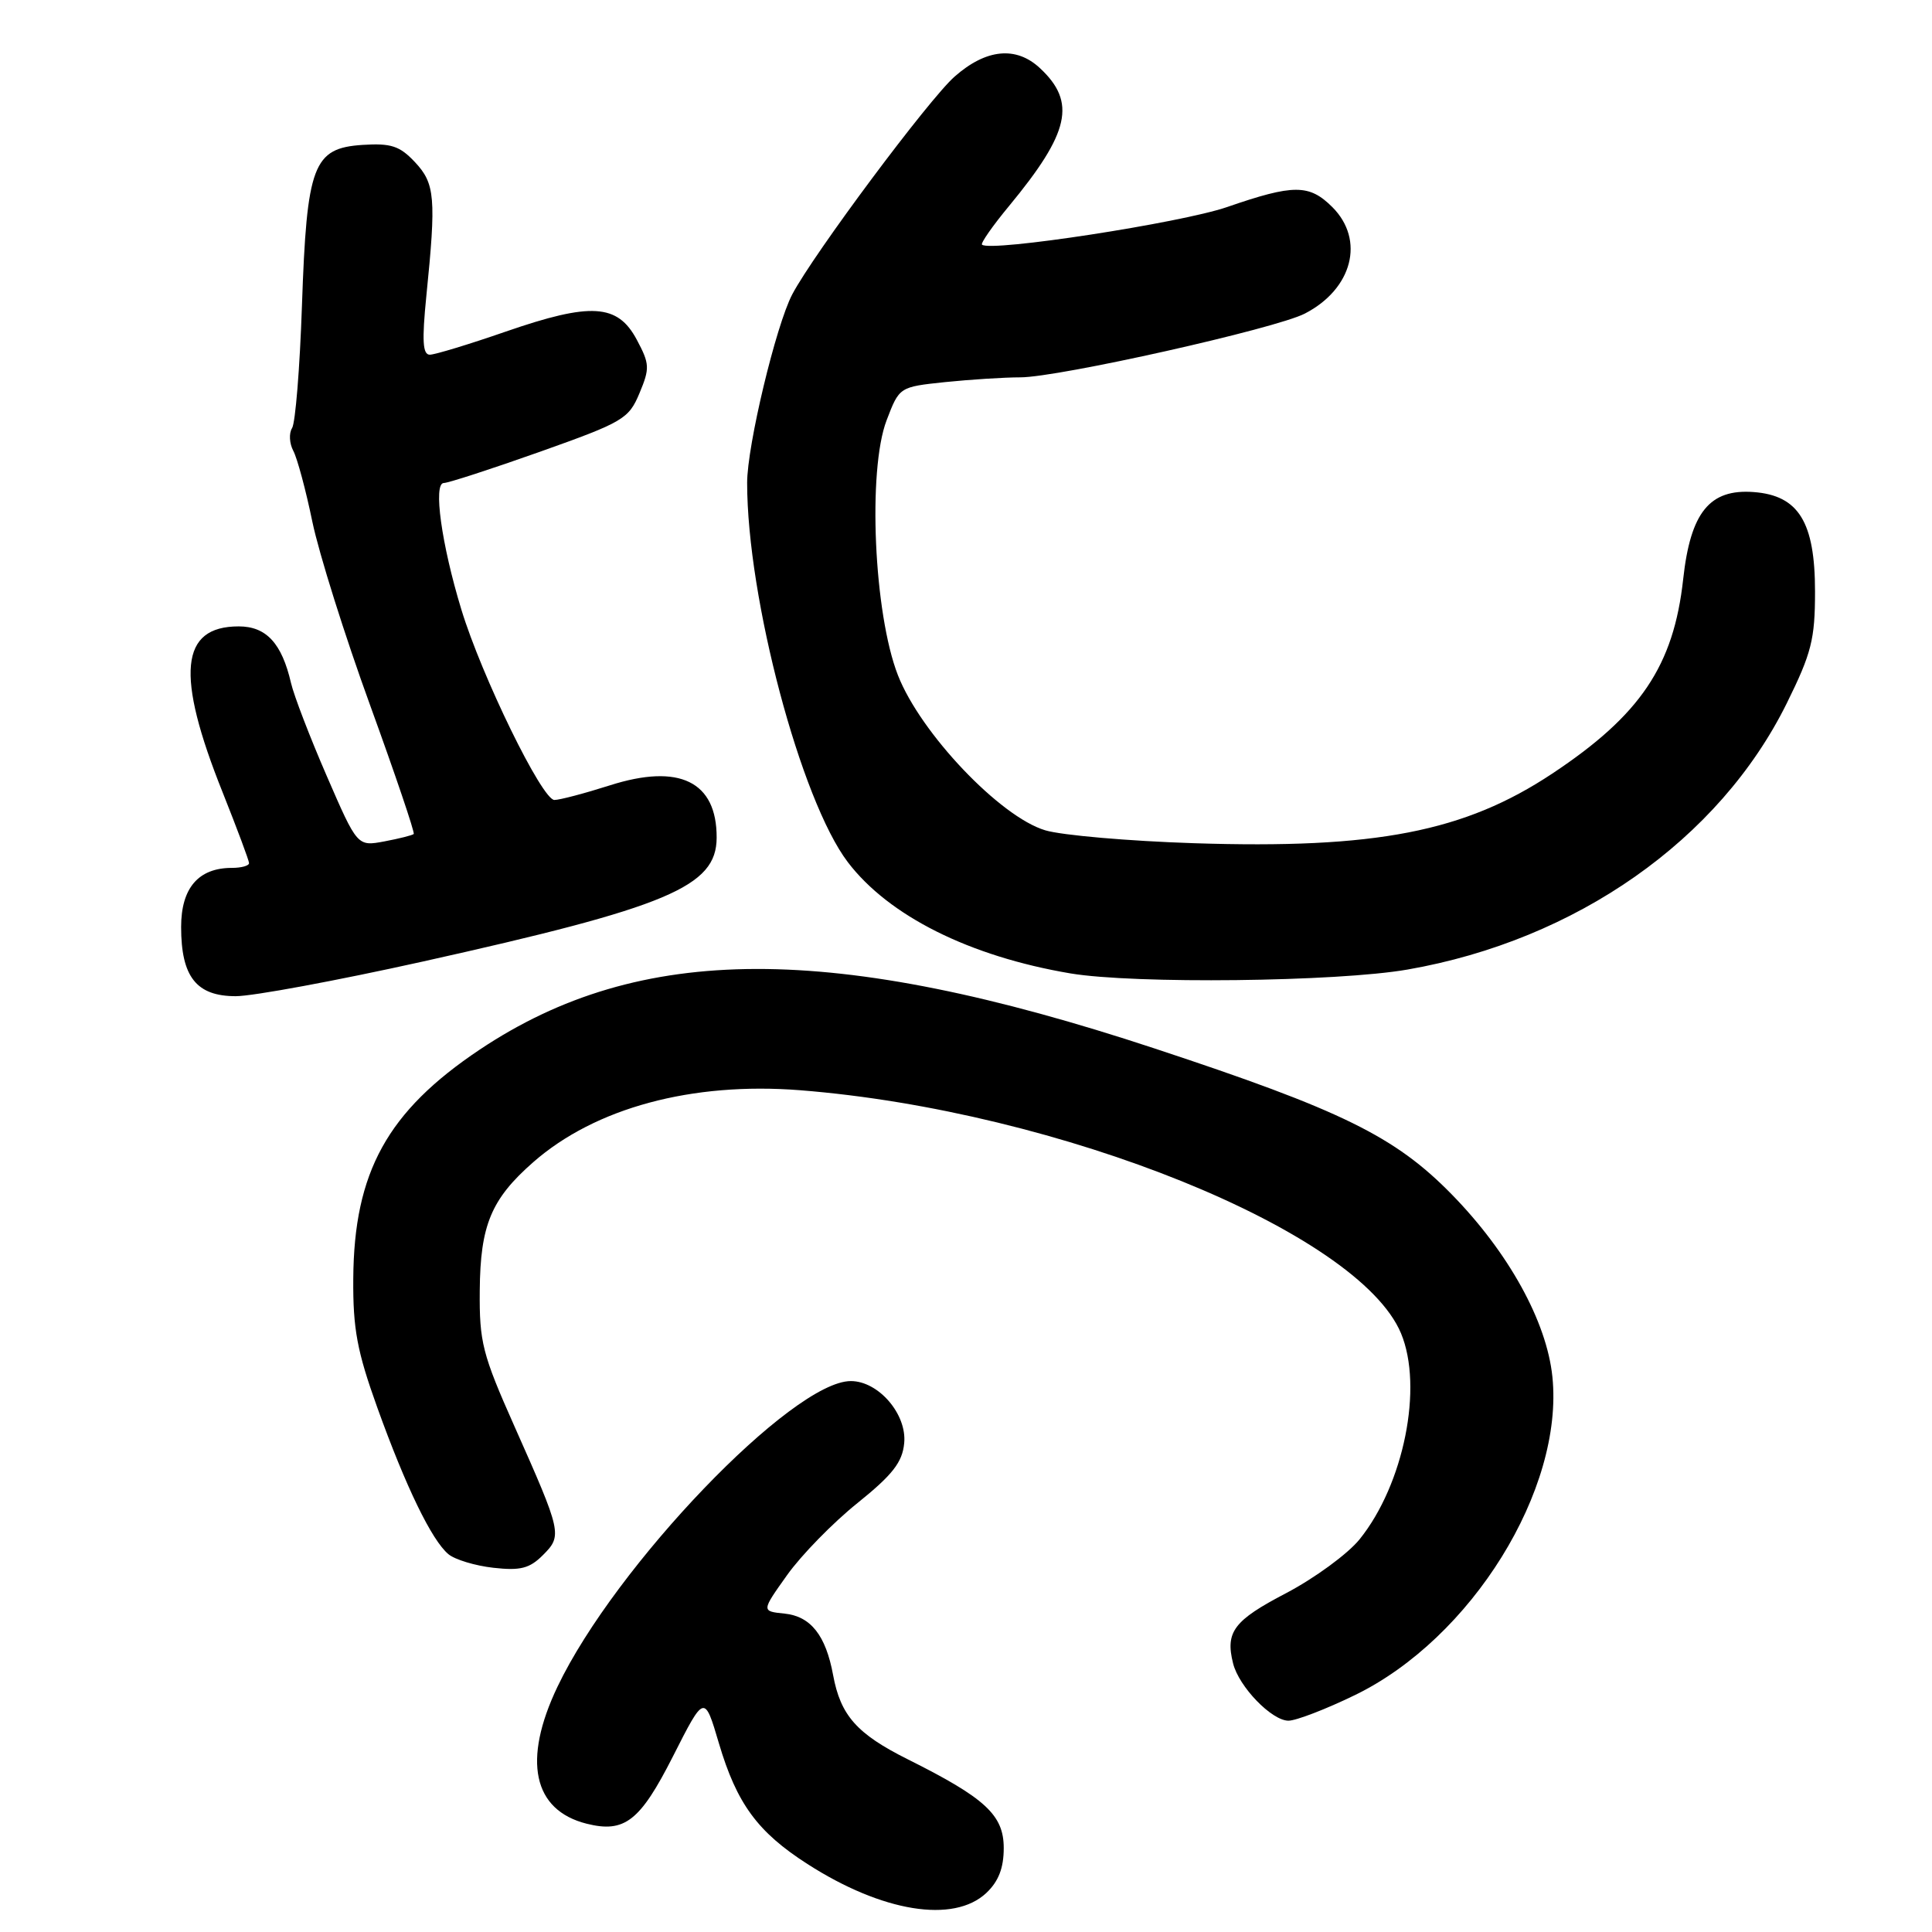 <?xml version="1.0" encoding="UTF-8" standalone="no"?>
<!DOCTYPE svg PUBLIC "-//W3C//DTD SVG 1.1//EN" "http://www.w3.org/Graphics/SVG/1.1/DTD/svg11.dtd" >
<svg xmlns="http://www.w3.org/2000/svg" xmlns:xlink="http://www.w3.org/1999/xlink" version="1.1" viewBox="0 0 256 256">
 <g >
 <path fill="currentColor"
d=" M 130.69 250.83 C 132.31 249.30 133.00 247.53 133.00 244.88 C 133.00 240.50 130.58 238.26 120.27 233.11 C 113.53 229.74 111.38 227.31 110.39 221.95 C 109.42 216.69 107.43 214.17 103.96 213.81 C 100.88 213.50 100.88 213.50 104.30 208.70 C 106.18 206.06 110.37 201.77 113.61 199.17 C 118.27 195.42 119.57 193.76 119.81 191.23 C 120.19 187.40 116.41 183.00 112.74 183.00 C 105.01 183.00 81.52 207.47 73.87 223.50 C 69.21 233.26 70.62 239.86 77.73 241.65 C 82.77 242.91 84.81 241.32 89.17 232.73 C 93.34 224.50 93.34 224.50 95.26 231.00 C 97.63 239.00 100.39 242.76 106.99 246.99 C 116.90 253.36 126.36 254.89 130.69 250.83 Z  M 179.53 224.61 C 194.98 217.11 207.24 197.34 205.70 182.43 C 204.95 175.11 199.89 165.95 192.35 158.25 C 184.84 150.58 177.78 147.11 153.00 138.93 C 110.29 124.83 84.81 124.88 63.55 139.09 C 51.34 147.26 46.90 155.30 46.81 169.44 C 46.76 176.09 47.32 179.07 49.99 186.50 C 53.78 197.03 57.21 204.10 59.42 205.94 C 60.29 206.66 62.97 207.47 65.38 207.74 C 68.95 208.14 70.17 207.83 71.93 206.07 C 74.53 203.47 74.45 203.12 68.17 189.00 C 63.91 179.43 63.51 177.84 63.57 171.00 C 63.64 162.34 65.08 158.89 70.65 154.00 C 78.86 146.80 91.68 143.34 106.00 144.46 C 140.40 147.17 180.00 163.19 185.64 176.67 C 188.61 183.79 186.02 196.69 180.15 203.97 C 178.58 205.91 174.19 209.12 170.40 211.11 C 163.48 214.72 162.34 216.23 163.39 220.41 C 164.16 223.50 168.51 228.00 170.73 228.00 C 171.73 228.00 175.69 226.48 179.53 224.61 Z  M 55.93 127.43 C 88.56 120.17 94.94 117.49 94.96 111.00 C 94.99 103.55 90.01 101.12 80.79 104.07 C 77.46 105.13 74.16 106.00 73.46 106.00 C 71.83 106.00 63.83 89.62 61.13 80.76 C 58.50 72.14 57.37 64.00 58.81 64.00 C 59.39 64.00 65.12 62.14 71.55 59.86 C 82.57 55.94 83.31 55.51 84.73 52.11 C 86.12 48.79 86.09 48.22 84.37 45.00 C 81.83 40.25 78.30 40.04 67.04 43.93 C 62.17 45.62 57.62 47.00 56.95 47.00 C 56.01 47.00 55.90 45.15 56.49 39.25 C 57.81 26.22 57.65 24.32 54.98 21.48 C 52.96 19.33 51.82 18.96 48.04 19.20 C 41.49 19.63 40.65 21.85 40.01 40.50 C 39.73 48.75 39.14 56.05 38.70 56.73 C 38.27 57.41 38.34 58.76 38.87 59.75 C 39.39 60.73 40.53 64.96 41.39 69.14 C 42.26 73.32 45.70 84.27 49.05 93.47 C 52.39 102.67 54.99 110.34 54.82 110.51 C 54.64 110.68 52.89 111.12 50.93 111.49 C 47.35 112.16 47.35 112.16 43.30 102.83 C 41.07 97.70 38.94 92.15 38.56 90.50 C 37.34 85.23 35.28 83.00 31.63 83.00 C 23.86 83.00 23.24 89.36 29.50 104.99 C 31.42 109.81 33.00 114.03 33.00 114.37 C 33.00 114.72 31.98 115.00 30.72 115.00 C 26.29 115.00 24.00 117.67 24.00 122.83 C 24.00 129.44 26.03 132.00 31.24 132.00 C 33.51 132.00 44.62 129.94 55.93 127.43 Z  M 186.51 128.47 C 208.87 124.57 227.81 111.27 236.75 93.20 C 240.04 86.54 240.50 84.71 240.50 78.38 C 240.50 69.17 238.33 65.65 232.37 65.20 C 226.53 64.76 224.00 67.89 223.03 76.74 C 221.77 88.21 217.37 94.75 205.69 102.50 C 194.07 110.22 182.28 112.51 158.22 111.73 C 149.58 111.45 140.70 110.68 138.50 110.02 C 132.51 108.23 121.97 97.13 118.98 89.47 C 115.79 81.31 114.95 62.31 117.48 55.69 C 119.17 51.27 119.17 51.27 125.23 50.63 C 128.57 50.29 133.05 50.00 135.19 50.00 C 140.25 50.00 169.03 43.55 172.90 41.55 C 179.21 38.29 180.89 31.80 176.55 27.45 C 173.48 24.39 171.43 24.38 162.58 27.44 C 156.47 29.54 131.23 33.42 130.12 32.42 C 129.92 32.23 131.53 29.92 133.71 27.29 C 141.75 17.56 142.65 13.55 137.80 9.03 C 134.64 6.08 130.67 6.47 126.50 10.14 C 123.10 13.12 107.79 33.66 104.98 39.00 C 102.82 43.11 99.00 59.05 99.00 63.97 C 99.00 79.25 106.11 106.04 112.34 114.24 C 117.77 121.37 128.47 126.72 141.83 128.98 C 150.29 130.40 177.16 130.10 186.51 128.47 Z "/>
</g>
</svg>